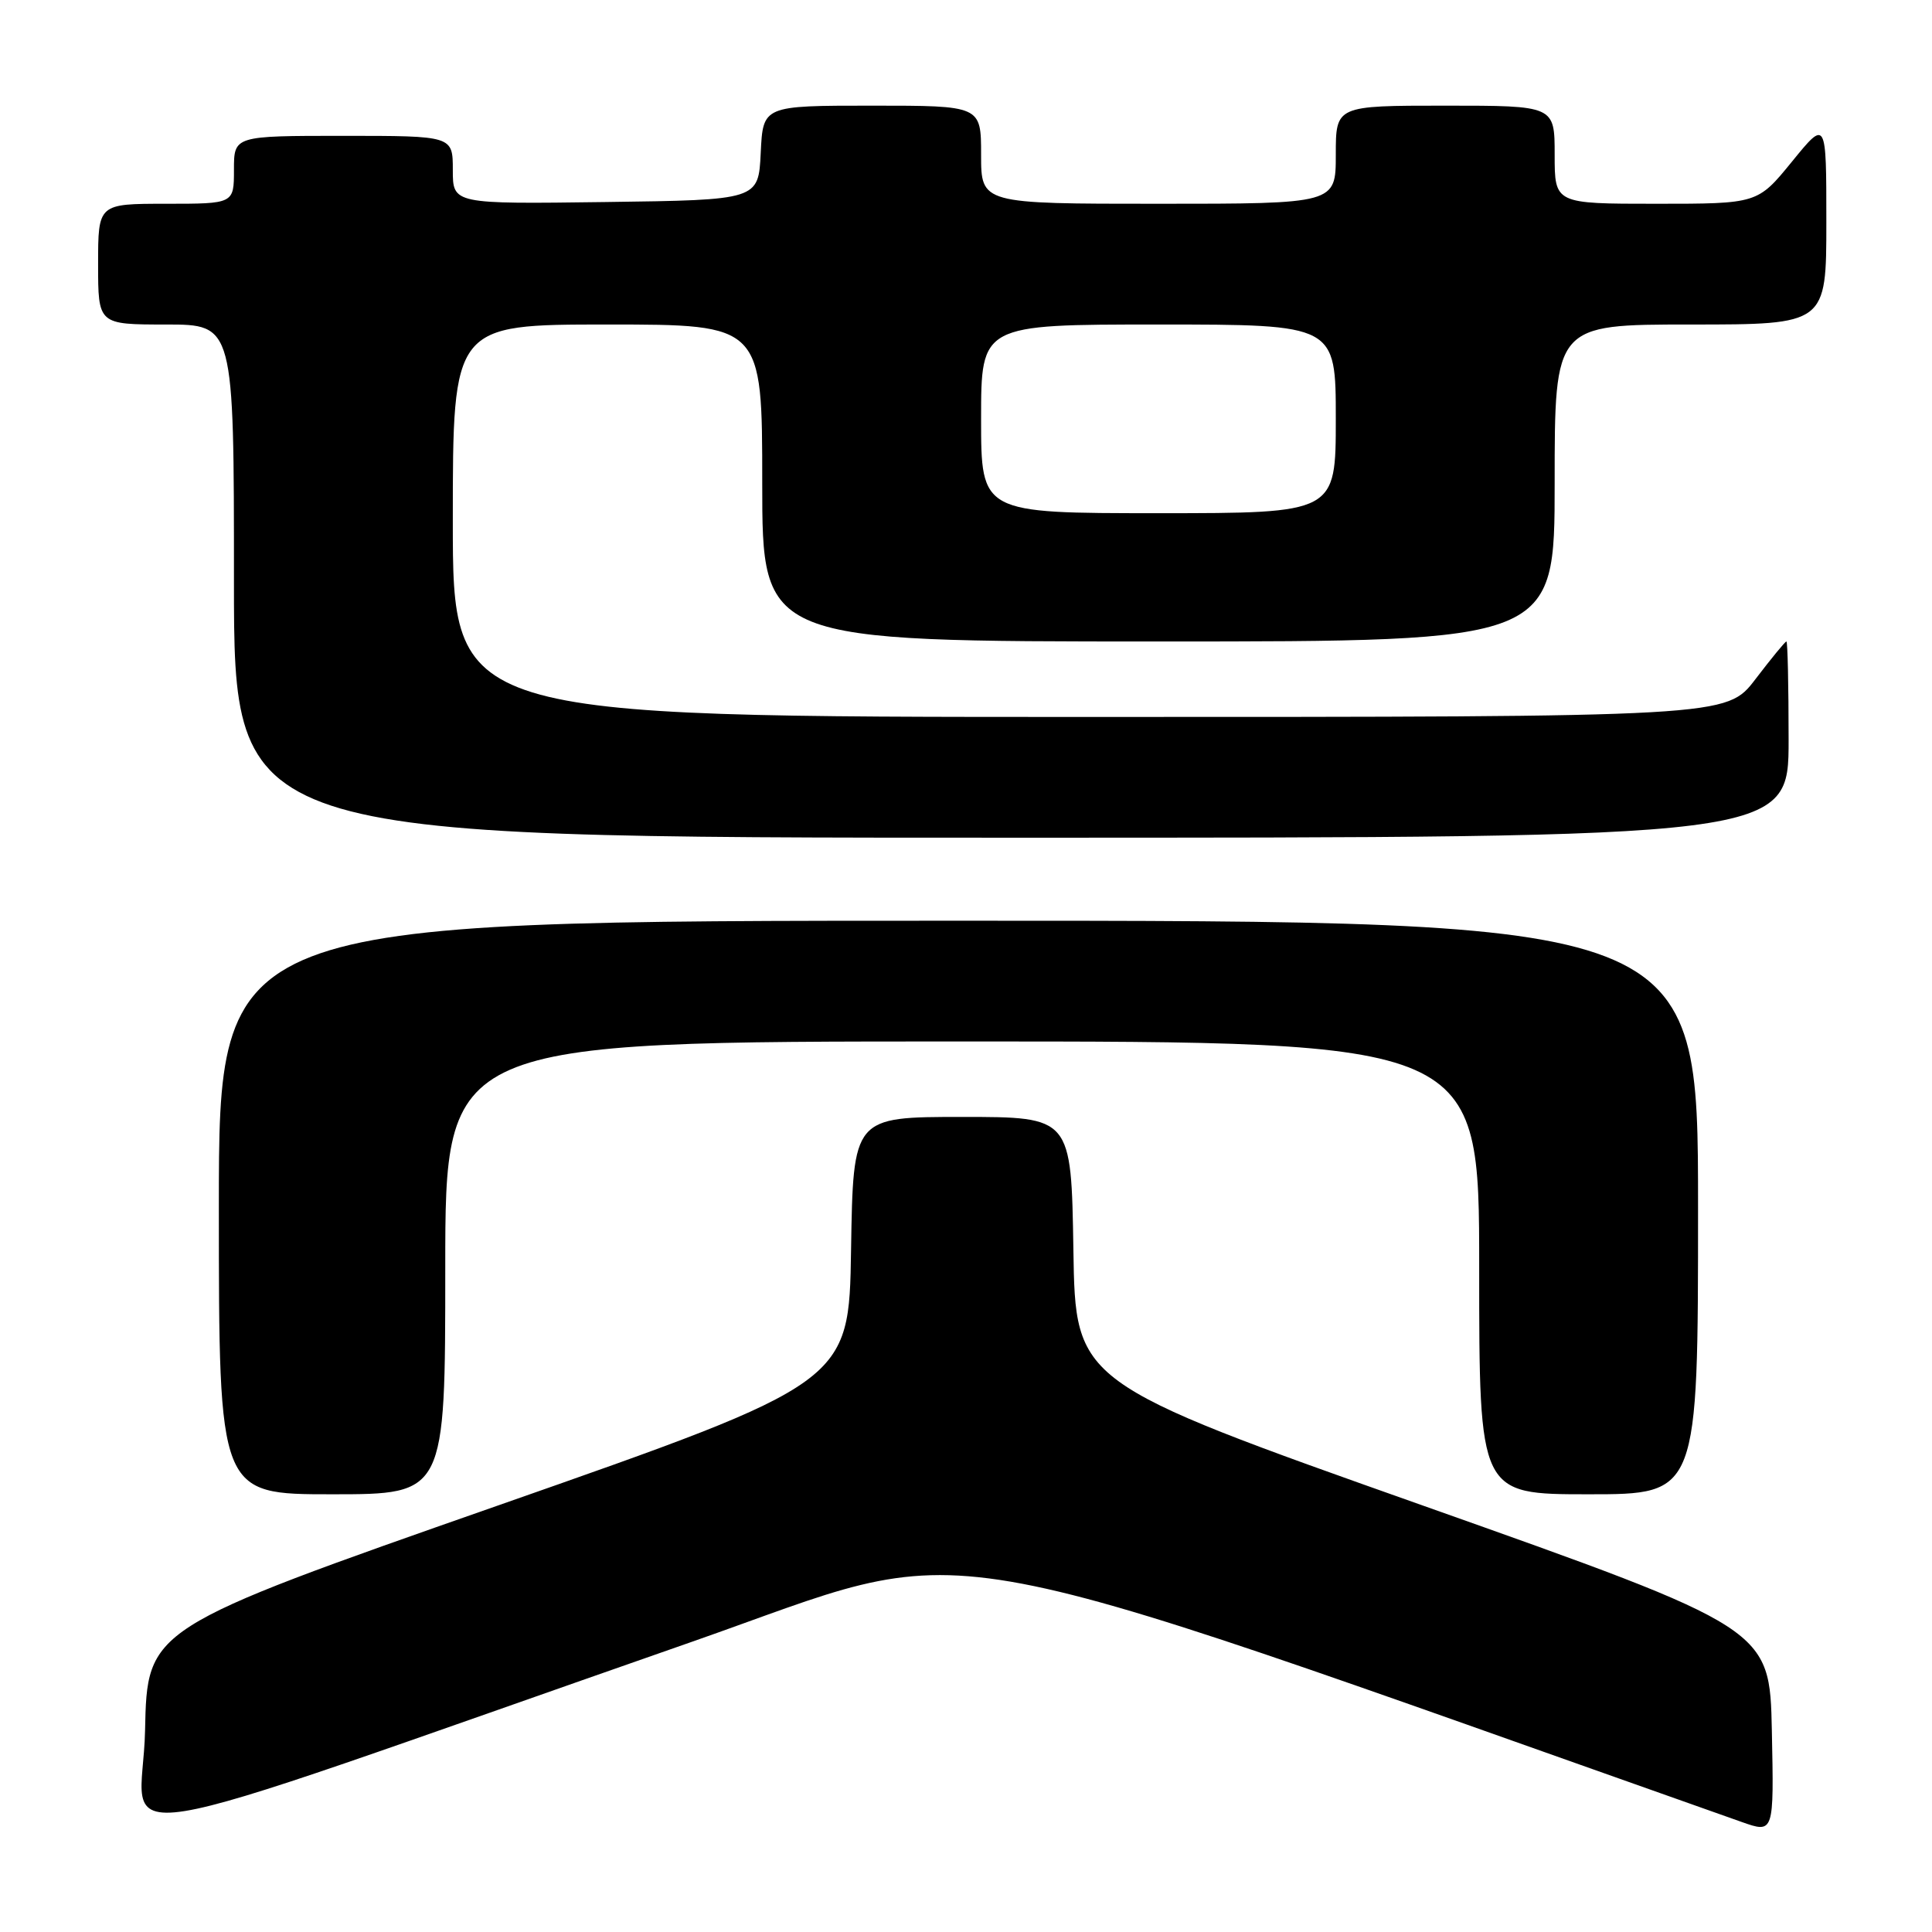 <?xml version="1.0" encoding="UTF-8" standalone="no"?>
<!DOCTYPE svg PUBLIC "-//W3C//DTD SVG 1.1//EN" "http://www.w3.org/Graphics/SVG/1.1/DTD/svg11.dtd" >
<svg xmlns="http://www.w3.org/2000/svg" xmlns:xlink="http://www.w3.org/1999/xlink" version="1.1" viewBox="0 0 256 256">
 <g >
 <path fill="currentColor"
d=" M 91.50 217.61 C 130.67 203.93 119.09 201.95 230.78 241.42 C 235.06 242.93 235.06 242.93 234.78 229.35 C 234.50 215.78 234.50 215.78 188.50 199.48 C 142.50 183.19 142.50 183.19 142.23 165.59 C 141.95 148.00 141.95 148.00 127.50 148.00 C 113.05 148.00 113.05 148.00 112.77 165.59 C 112.50 183.19 112.50 183.19 66.00 199.48 C 19.50 215.77 19.50 215.77 19.22 229.33 C 18.91 244.71 9.58 246.22 91.50 217.61 Z  M 59.00 168.00 C 59.00 138.00 59.00 138.00 127.50 138.00 C 196.00 138.00 196.00 138.00 196.00 168.00 C 196.00 198.00 196.00 198.00 210.50 198.00 C 225.00 198.00 225.00 198.00 225.00 160.00 C 225.00 122.00 225.00 122.00 127.00 122.00 C 29.00 122.00 29.00 122.00 29.00 160.00 C 29.00 198.00 29.00 198.00 44.00 198.00 C 59.00 198.00 59.00 198.00 59.00 168.00 Z  M 237.00 98.00 C 237.00 90.85 236.87 85.00 236.71 85.00 C 236.54 85.00 234.70 87.25 232.60 90.00 C 228.78 95.00 228.78 95.00 144.39 95.00 C 60.00 95.00 60.00 95.00 60.00 69.00 C 60.00 43.00 60.00 43.00 80.50 43.00 C 101.00 43.00 101.00 43.00 101.00 64.00 C 101.00 85.00 101.00 85.00 153.50 85.00 C 206.00 85.00 206.00 85.00 206.00 64.00 C 206.00 43.00 206.00 43.00 224.00 43.00 C 242.00 43.00 242.00 43.00 242.00 29.41 C 242.00 15.82 242.00 15.82 237.45 21.41 C 232.89 27.00 232.89 27.00 219.45 27.00 C 206.00 27.00 206.00 27.00 206.00 20.50 C 206.00 14.00 206.00 14.00 191.50 14.00 C 177.00 14.00 177.00 14.00 177.00 20.50 C 177.00 27.00 177.00 27.00 153.50 27.00 C 130.00 27.00 130.00 27.00 130.00 20.50 C 130.00 14.00 130.00 14.00 115.55 14.00 C 101.10 14.00 101.10 14.00 100.80 20.25 C 100.50 26.50 100.50 26.50 80.25 26.77 C 60.00 27.04 60.00 27.04 60.00 22.52 C 60.00 18.00 60.00 18.00 45.50 18.00 C 31.00 18.00 31.00 18.00 31.00 22.50 C 31.00 27.00 31.00 27.00 22.00 27.00 C 13.00 27.00 13.00 27.00 13.00 35.00 C 13.00 43.00 13.00 43.00 22.00 43.00 C 31.00 43.00 31.00 43.00 31.00 77.00 C 31.00 111.00 31.00 111.00 134.00 111.00 C 237.00 111.00 237.00 111.00 237.00 98.00 Z  M 130.00 55.50 C 130.00 43.00 130.00 43.00 153.50 43.00 C 177.00 43.00 177.00 43.00 177.00 55.50 C 177.00 68.00 177.00 68.00 153.50 68.00 C 130.00 68.00 130.00 68.00 130.00 55.50 Z "/>
</g>
</svg>